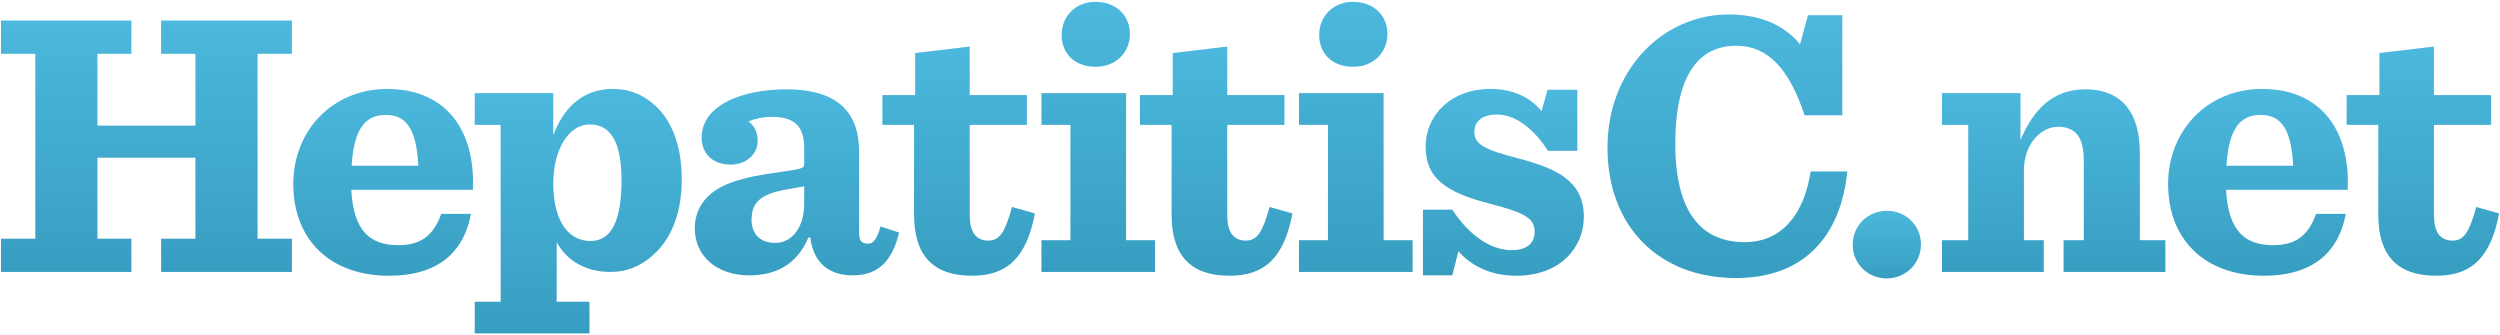<?xml version="1.0" encoding="UTF-8"?>
<svg width="500px" height="67px" viewBox="0 0 500 67" version="1.1" xmlns="http://www.w3.org/2000/svg" xmlns:xlink="http://www.w3.org/1999/xlink">
    <!-- Generator: Sketch 49.2 (51160) - http://www.bohemiancoding.com/sketch -->
    <title>masthead</title>
    <desc>Created with Sketch.</desc>
    <defs>
        <linearGradient x1="50%" y1="0%" x2="50%" y2="100%" id="linearGradient-1">
            <stop stop-color="#4CB8DD" offset="0%"></stop>
            <stop stop-color="#379EC1" offset="100%"></stop>
        </linearGradient>
    </defs>
    <g id="Page-1" stroke="none" stroke-width="1" fill="none" fill-rule="evenodd">
        <g id="hepatitisc.net" transform="translate(-56, -125)" fill="url(#linearGradient-1)">
            <g id="masthead" transform="translate(56, 125)">
                <polygon id="Shape-15" points="32.223 4.111 32.223 10.758 39.086 10.758 39.086 25.122 19.488 25.122 19.488 10.758 26.275 10.758 26.275 4.111 0.195 4.111 0.195 10.758 7.059 10.758 7.059 47.737 0.195 47.737 0.195 54.384 26.275 54.384 26.275 47.737 19.488 47.737 19.488 31.54 39.086 31.54 39.086 47.737 32.223 47.737 32.223 54.384 58.38 54.384 58.38 47.737 51.516 47.737 51.516 10.758 58.38 10.758 58.38 4.111 32.223 4.111"></polygon>
                <path d="M58.658,36.812 C58.658,47.814 65.902,55.148 77.799,55.148 C87.788,55.148 92.822,50.259 94.193,42.771 L88.245,42.771 C86.645,47.28 83.976,49.036 79.704,49.036 C74.062,49.036 70.707,46.286 70.249,37.958 L94.575,37.958 C95.11,26.345 89.465,17.788 77.416,17.788 C66.664,17.788 58.658,25.963 58.658,36.812 L58.658,36.812 Z M77.187,22.982 C81.307,22.982 83.288,25.887 83.67,33.144 L70.325,33.144 C70.784,25.504 73.223,22.982 77.187,22.982 L77.187,22.982 Z" id="Shape-16"></path>
                <path d="M110.654,27.032 L110.654,18.629 L94.945,18.629 L94.945,24.969 L100.131,24.969 L100.131,60.344 L94.945,60.344 L94.945,66.685 L117.899,66.685 L117.899,60.344 L111.341,60.344 L111.341,48.425 C113.17,51.863 116.831,54.384 122.093,54.384 C125.753,54.384 128.727,52.932 131.32,50.335 C134.522,47.126 136.353,42.16 136.353,35.895 C136.353,29.859 134.752,24.817 131.472,21.532 C129.185,19.239 126.287,17.788 122.551,17.788 C116.679,17.788 112.789,21.378 110.654,27.032 L110.654,27.032 Z M110.654,36.735 C110.654,30.165 113.552,24.893 117.975,24.893 C122.245,24.893 124.304,28.636 124.304,36.048 C124.304,43.917 122.398,48.195 118.127,48.195 C113.018,48.195 110.654,43.153 110.654,36.735 L110.654,36.735 Z" id="Shape-12"></path>
                <path d="M140.326,27.567 C140.326,30.394 142.232,32.915 146.121,32.915 C149.248,32.915 151.535,30.853 151.535,28.178 C151.535,26.421 150.849,25.122 149.705,24.281 C151.154,23.67 152.755,23.366 154.28,23.366 C158.704,23.366 160.838,25.046 160.838,29.63 L160.838,32.763 C160.838,33.68 160.458,33.756 156.263,34.367 C147.494,35.513 143.833,37.041 141.469,39.41 C139.868,41.014 138.953,43.23 138.953,45.598 C138.953,51.405 143.529,55.072 149.858,55.072 C155.12,55.072 159.39,52.932 161.677,47.508 L162.059,47.508 C162.669,52.779 166.1,55.072 170.447,55.072 C175.557,55.072 178.378,52.398 179.826,46.515 L176.09,45.292 C175.404,47.89 174.565,48.729 173.726,48.729 C172.506,48.729 171.82,48.349 171.82,46.592 L171.82,30.317 C171.82,22.907 168.007,17.864 157.254,17.864 C148.486,17.864 140.326,20.997 140.326,27.567 L140.326,27.567 Z M150.315,43.994 C150.315,40.555 151.993,38.798 157.407,37.881 C159.314,37.5 160.152,37.423 160.838,37.27 L160.838,40.785 C160.838,45.369 158.475,48.577 155.043,48.577 C151.688,48.577 150.315,46.438 150.315,43.994 L150.315,43.994 Z" id="Shape-13"></path>
                <path d="M183.038,10.606 L183.038,19.01 L176.48,19.01 L176.48,24.969 L182.809,24.969 L182.809,42.924 C182.809,51.098 186.622,55.148 194.4,55.148 C201.568,55.148 205.305,51.405 206.982,42.694 L202.407,41.396 C201.034,46.362 199.968,48.119 197.68,48.119 C195.087,48.119 193.943,46.286 193.943,43.001 L193.943,24.969 L205.381,24.969 L205.381,19.01 L193.943,19.01 L193.943,9.307 L183.038,10.606 L183.038,10.606 Z" id="Shape-14"></path>
                <path d="M212.33,7.015 C212.33,10.758 214.998,13.356 219.116,13.356 C223.158,13.356 225.979,10.53 225.979,6.786 C225.979,3.119 223.234,0.368 219.116,0.368 C215.075,0.368 212.33,3.271 212.33,7.015 L212.33,7.015 Z M208.288,18.629 L208.288,24.969 L214.083,24.969 L214.083,48.042 L208.288,48.042 L208.288,54.384 L231.012,54.384 L231.012,48.042 L225.217,48.042 L225.217,18.629 L208.288,18.629 L208.288,18.629 Z" id="Shape-10"></path>
                <path d="M234.546,10.606 L234.546,19.01 L227.988,19.01 L227.988,24.969 L234.317,24.969 L234.317,42.924 C234.317,51.098 238.13,55.148 245.908,55.148 C253.077,55.148 256.813,51.405 258.492,42.694 L253.915,41.396 C252.542,46.362 251.475,48.119 249.187,48.119 C246.594,48.119 245.45,46.286 245.45,43.001 L245.45,24.969 L256.89,24.969 L256.89,19.01 L245.45,19.01 L245.45,9.307 L234.546,10.606 L234.546,10.606 Z" id="Shape-4"></path>
                <path d="M263.838,7.015 C263.838,10.758 266.507,13.356 270.624,13.356 C274.666,13.356 277.488,10.53 277.488,6.786 C277.488,3.119 274.742,0.368 270.624,0.368 C266.583,0.368 263.838,3.271 263.838,7.015 L263.838,7.015 Z M259.795,18.629 L259.795,24.969 L265.592,24.969 L265.592,48.042 L259.795,48.042 L259.795,54.384 L282.521,54.384 L282.521,48.042 L276.724,48.042 L276.724,18.629 L259.795,18.629 L259.795,18.629 Z" id="Shape-8"></path>
                <path d="M285.122,29.325 C285.122,35.743 289.316,38.493 297.857,40.707 C304.949,42.542 306.93,43.612 306.93,46.362 C306.93,48.577 305.481,50.029 302.278,50.029 C297.933,50.029 293.585,46.744 290.46,41.93 L284.588,41.93 L284.588,55.072 L290.46,55.072 L291.68,50.259 C293.968,52.856 297.704,55.148 303.271,55.148 C311.964,55.148 316.768,49.571 316.768,43.382 C316.768,36.277 311.508,33.756 303.728,31.693 C296.94,29.936 294.882,28.943 294.882,26.345 C294.882,24.281 296.408,22.907 299.38,22.907 C303.194,22.907 306.855,25.887 309.599,30.165 L315.471,30.165 L315.471,17.941 L309.524,17.941 L308.304,22.22 C306.092,19.545 302.737,17.788 298.086,17.788 C290.155,17.788 285.122,23.059 285.122,29.325 L285.122,29.325 Z" id="Shape-9"></path>
                <path d="M321.494,29.554 C321.494,45.063 331.558,55.606 347.191,55.606 C360.764,55.606 368.162,47.28 369.458,34.291 L362.137,34.291 C360.841,42.694 356.495,48.425 348.946,48.425 C340.328,48.425 335.065,42.542 335.065,28.79 C335.065,14.425 340.099,9.154 347.266,9.154 C353.597,9.154 357.868,13.814 360.918,23.059 L368.468,23.059 L368.468,3.043 L361.605,3.043 L360.003,8.849 C356.952,5.105 352.148,2.889 345.743,2.889 C332.626,2.889 321.494,13.891 321.494,29.554 L321.494,29.554 Z" id="Shape-6"></path>
                <path d="M370.54,48.959 C370.54,52.704 373.513,55.683 377.326,55.683 C381.215,55.683 384.19,52.627 384.19,48.883 C384.19,45.14 381.215,42.16 377.402,42.16 C373.513,42.16 370.54,45.14 370.54,48.959 L370.54,48.959 Z" id="Shape-2"></path>
                <path d="M404.098,28.026 L404.098,18.629 L388.387,18.629 L388.387,24.969 L393.649,24.969 L393.649,48.042 L388.387,48.042 L388.387,54.384 L408.749,54.384 L408.749,48.042 L404.784,48.042 L404.784,34.061 C404.784,28.943 408.062,25.351 411.646,25.351 C413.171,25.351 414.316,25.81 415.155,26.574 C416.299,27.72 416.755,29.63 416.755,31.999 L416.755,48.042 L412.715,48.042 L412.715,54.384 L433.075,54.384 L433.075,48.042 L427.966,48.042 L427.966,30.47 C427.966,23.059 424.763,17.864 417.061,17.864 C410.502,17.864 406.614,21.99 404.098,28.026 L404.098,28.026 Z" id="Shape-3"></path>
                <path d="M433.622,36.812 C433.622,47.814 440.866,55.148 452.762,55.148 C462.751,55.148 467.785,50.259 469.157,42.771 L463.208,42.771 C461.608,47.28 458.939,49.036 454.668,49.036 C449.025,49.036 445.67,46.286 445.212,37.958 L469.539,37.958 C470.073,26.345 464.429,17.788 452.38,17.788 C441.628,17.788 433.622,25.963 433.622,36.812 L433.622,36.812 Z M452.151,22.982 C456.27,22.982 458.252,25.887 458.634,33.144 L445.289,33.144 C445.747,25.504 448.187,22.982 452.151,22.982 L452.151,22.982 Z" id="Shape-7"></path>
                <path d="M475.882,10.606 L475.882,19.01 L469.325,19.01 L469.325,24.969 L475.653,24.969 L475.653,42.924 C475.653,51.098 479.466,55.148 487.244,55.148 C494.413,55.148 498.15,51.405 499.828,42.694 L495.251,41.396 C493.878,46.362 492.811,48.119 490.523,48.119 C487.931,48.119 486.787,46.286 486.787,43.001 L486.787,24.969 L498.226,24.969 L498.226,19.01 L486.787,19.01 L486.787,9.307 L475.882,10.606 L475.882,10.606 Z" id="Shape-5"></path>
            </g>
        </g>
    </g>
</svg>